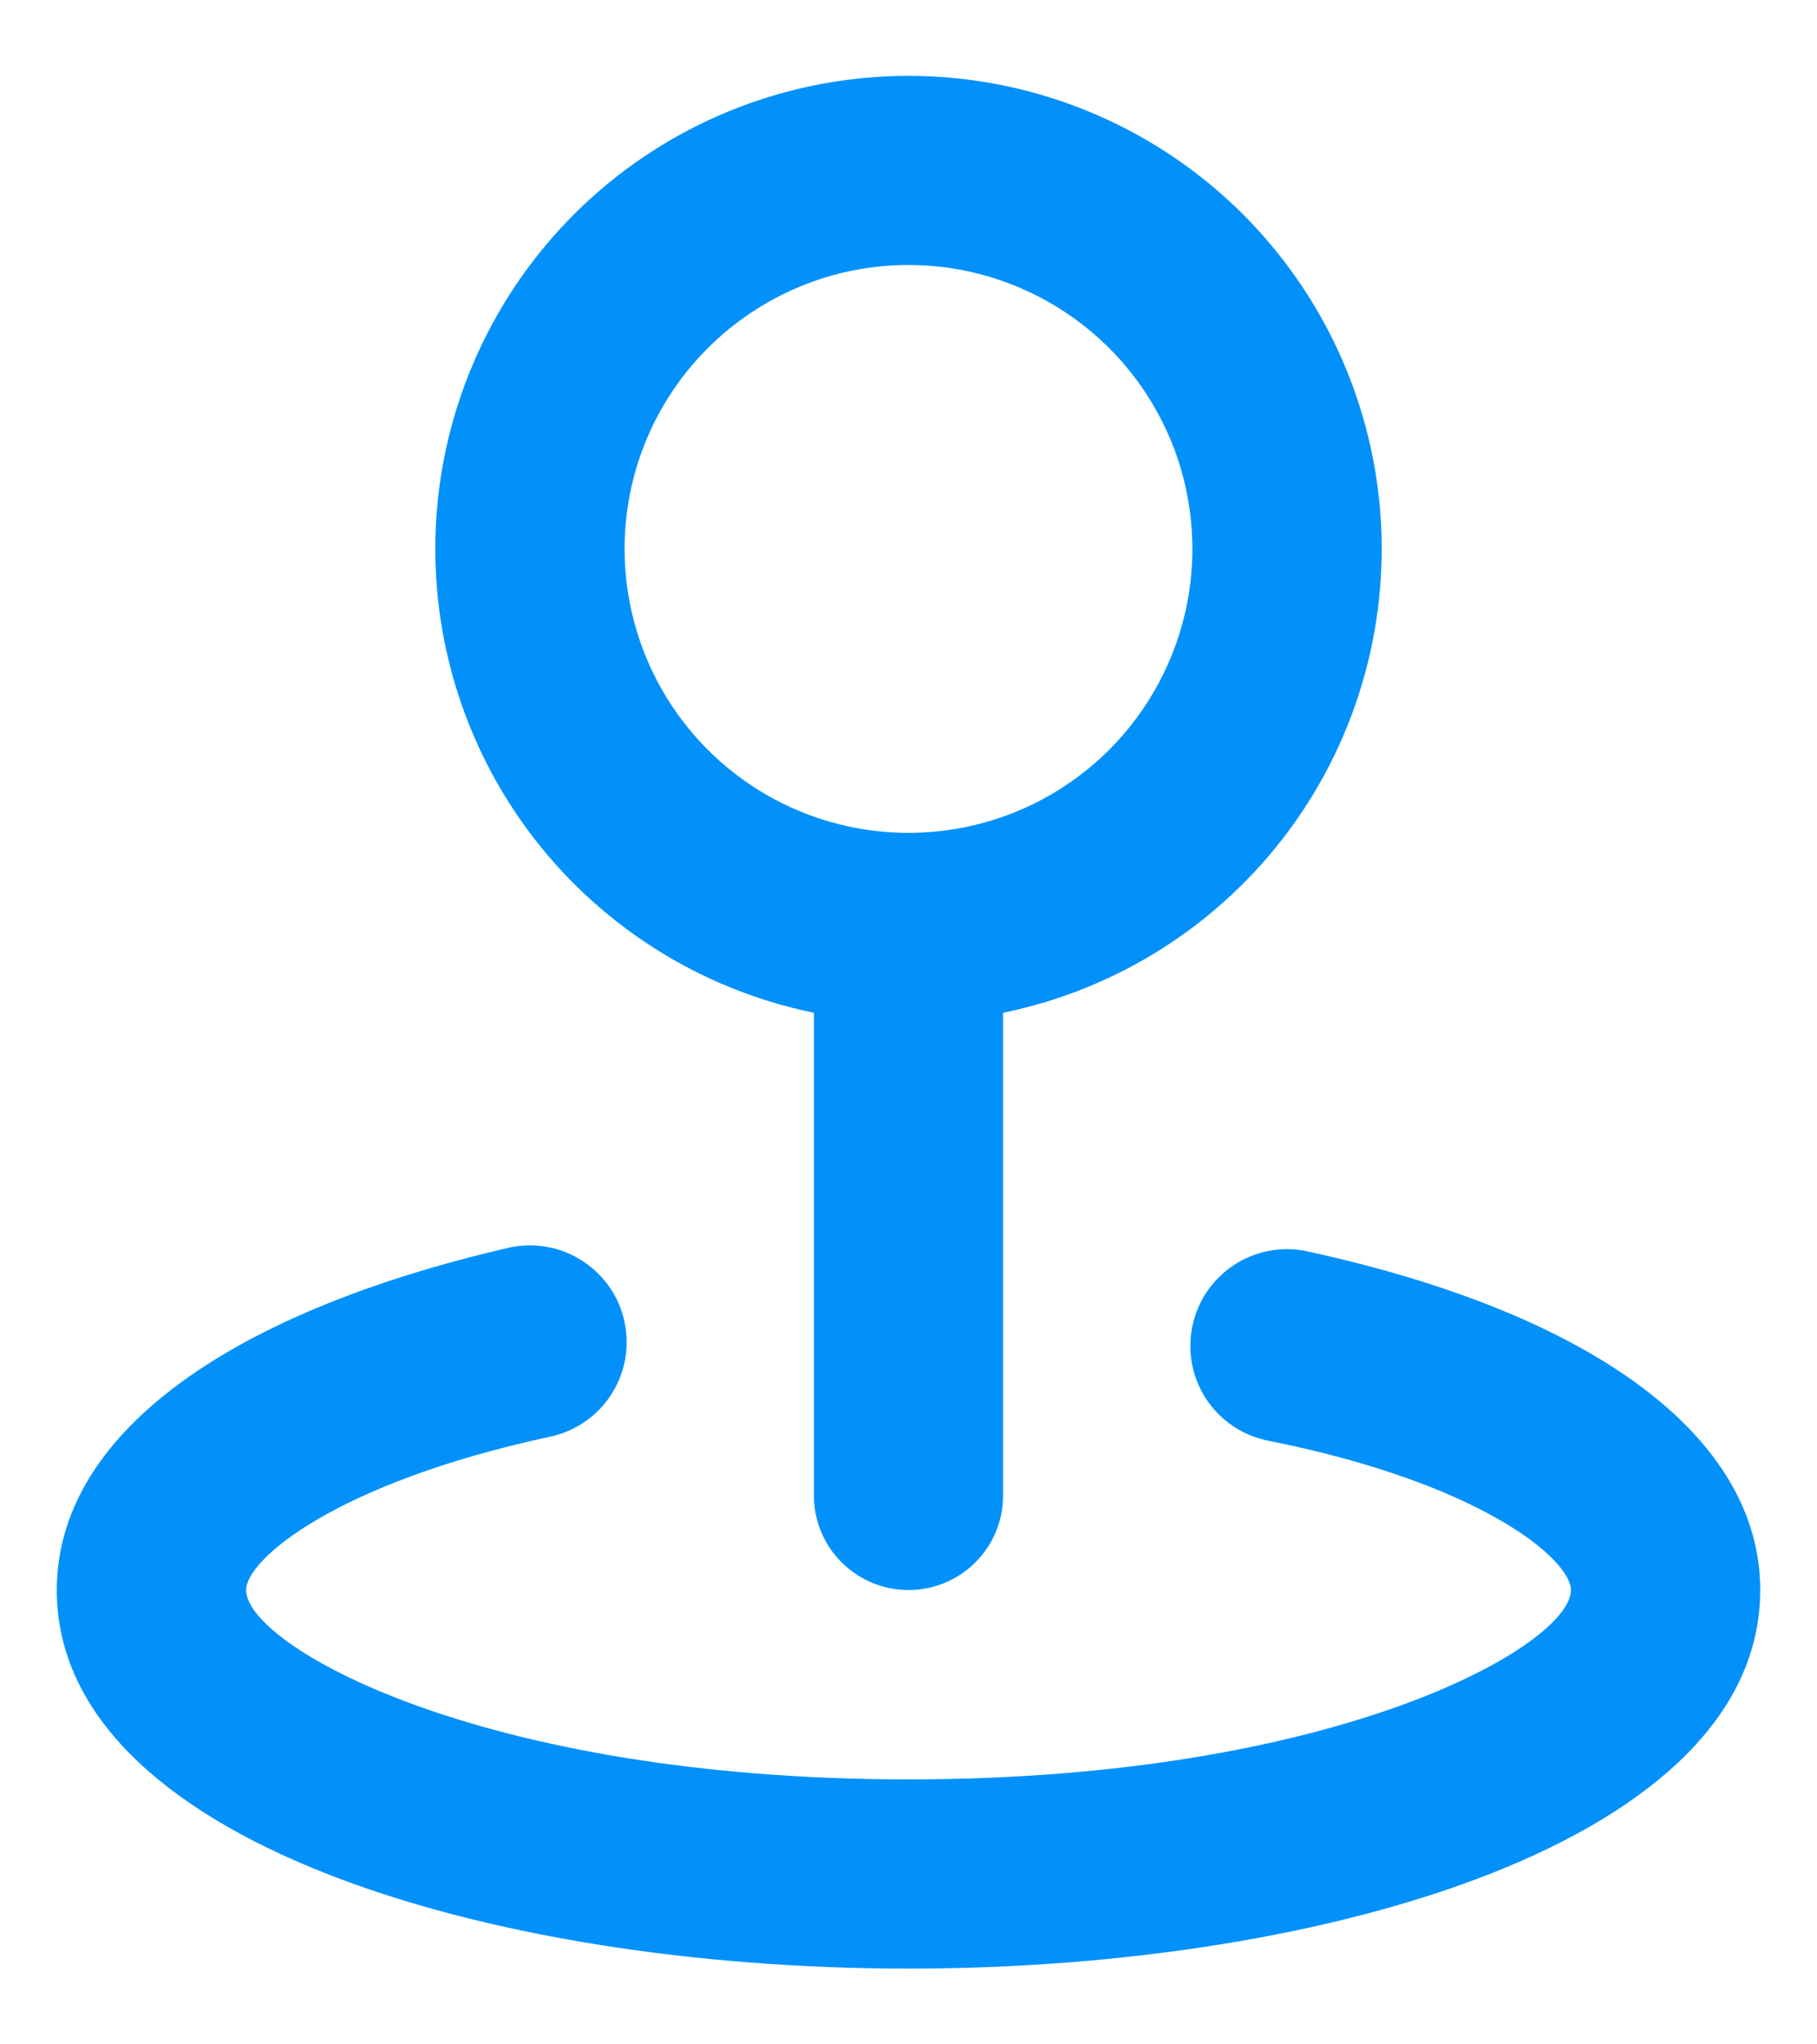 <svg width="16" height="18" viewBox="0 0 16 18" fill="none" xmlns="http://www.w3.org/2000/svg">
<path d="M7.167 8.917V13.167C7.167 13.388 7.254 13.6 7.411 13.756C7.567 13.912 7.779 14 8 14C8.221 14 8.433 13.912 8.589 13.756C8.746 13.6 8.833 13.388 8.833 13.167V8.917C9.845 8.71 10.744 8.135 11.356 7.304C11.968 6.472 12.249 5.443 12.146 4.415C12.042 3.388 11.56 2.436 10.794 1.743C10.028 1.051 9.033 0.668 8 0.668C6.967 0.668 5.972 1.051 5.206 1.743C4.44 2.436 3.958 3.388 3.854 4.415C3.751 5.443 4.032 6.472 4.644 7.304C5.256 8.135 6.155 8.71 7.167 8.917ZM8 2.333C8.494 2.333 8.978 2.48 9.389 2.755C9.8 3.029 10.12 3.42 10.31 3.877C10.499 4.333 10.548 4.836 10.452 5.321C10.355 5.806 10.117 6.251 9.768 6.601C9.418 6.951 8.973 7.189 8.488 7.285C8.003 7.382 7.5 7.332 7.043 7.143C6.586 6.954 6.196 6.633 5.921 6.222C5.647 5.811 5.5 5.328 5.5 4.833C5.5 4.17 5.763 3.534 6.232 3.066C6.701 2.597 7.337 2.333 8 2.333ZM11.508 11.017C11.399 10.994 11.286 10.992 11.176 11.013C11.066 11.034 10.961 11.076 10.868 11.137C10.774 11.198 10.694 11.277 10.63 11.369C10.567 11.462 10.523 11.566 10.5 11.675C10.477 11.784 10.476 11.897 10.496 12.007C10.517 12.117 10.559 12.222 10.62 12.316C10.681 12.409 10.76 12.49 10.853 12.553C10.945 12.616 11.049 12.66 11.158 12.683C13.05 13.058 13.833 13.733 13.833 14C13.833 14.483 11.792 15.667 8 15.667C4.208 15.667 2.167 14.483 2.167 14C2.167 13.733 2.95 13.058 4.842 12.65C4.951 12.627 5.055 12.583 5.147 12.52C5.24 12.457 5.319 12.376 5.38 12.282C5.441 12.188 5.483 12.084 5.504 11.974C5.524 11.864 5.523 11.751 5.5 11.642C5.477 11.532 5.433 11.428 5.37 11.336C5.306 11.244 5.226 11.165 5.132 11.104C5.039 11.043 4.934 11 4.824 10.98C4.714 10.959 4.601 10.96 4.492 10.983C1.958 11.567 0.5 12.658 0.5 14C0.5 16.192 4.275 17.333 8 17.333C11.725 17.333 15.5 16.192 15.5 14C15.5 12.658 14.042 11.567 11.508 11.017Z" fill="#0291FB"/>
</svg>
